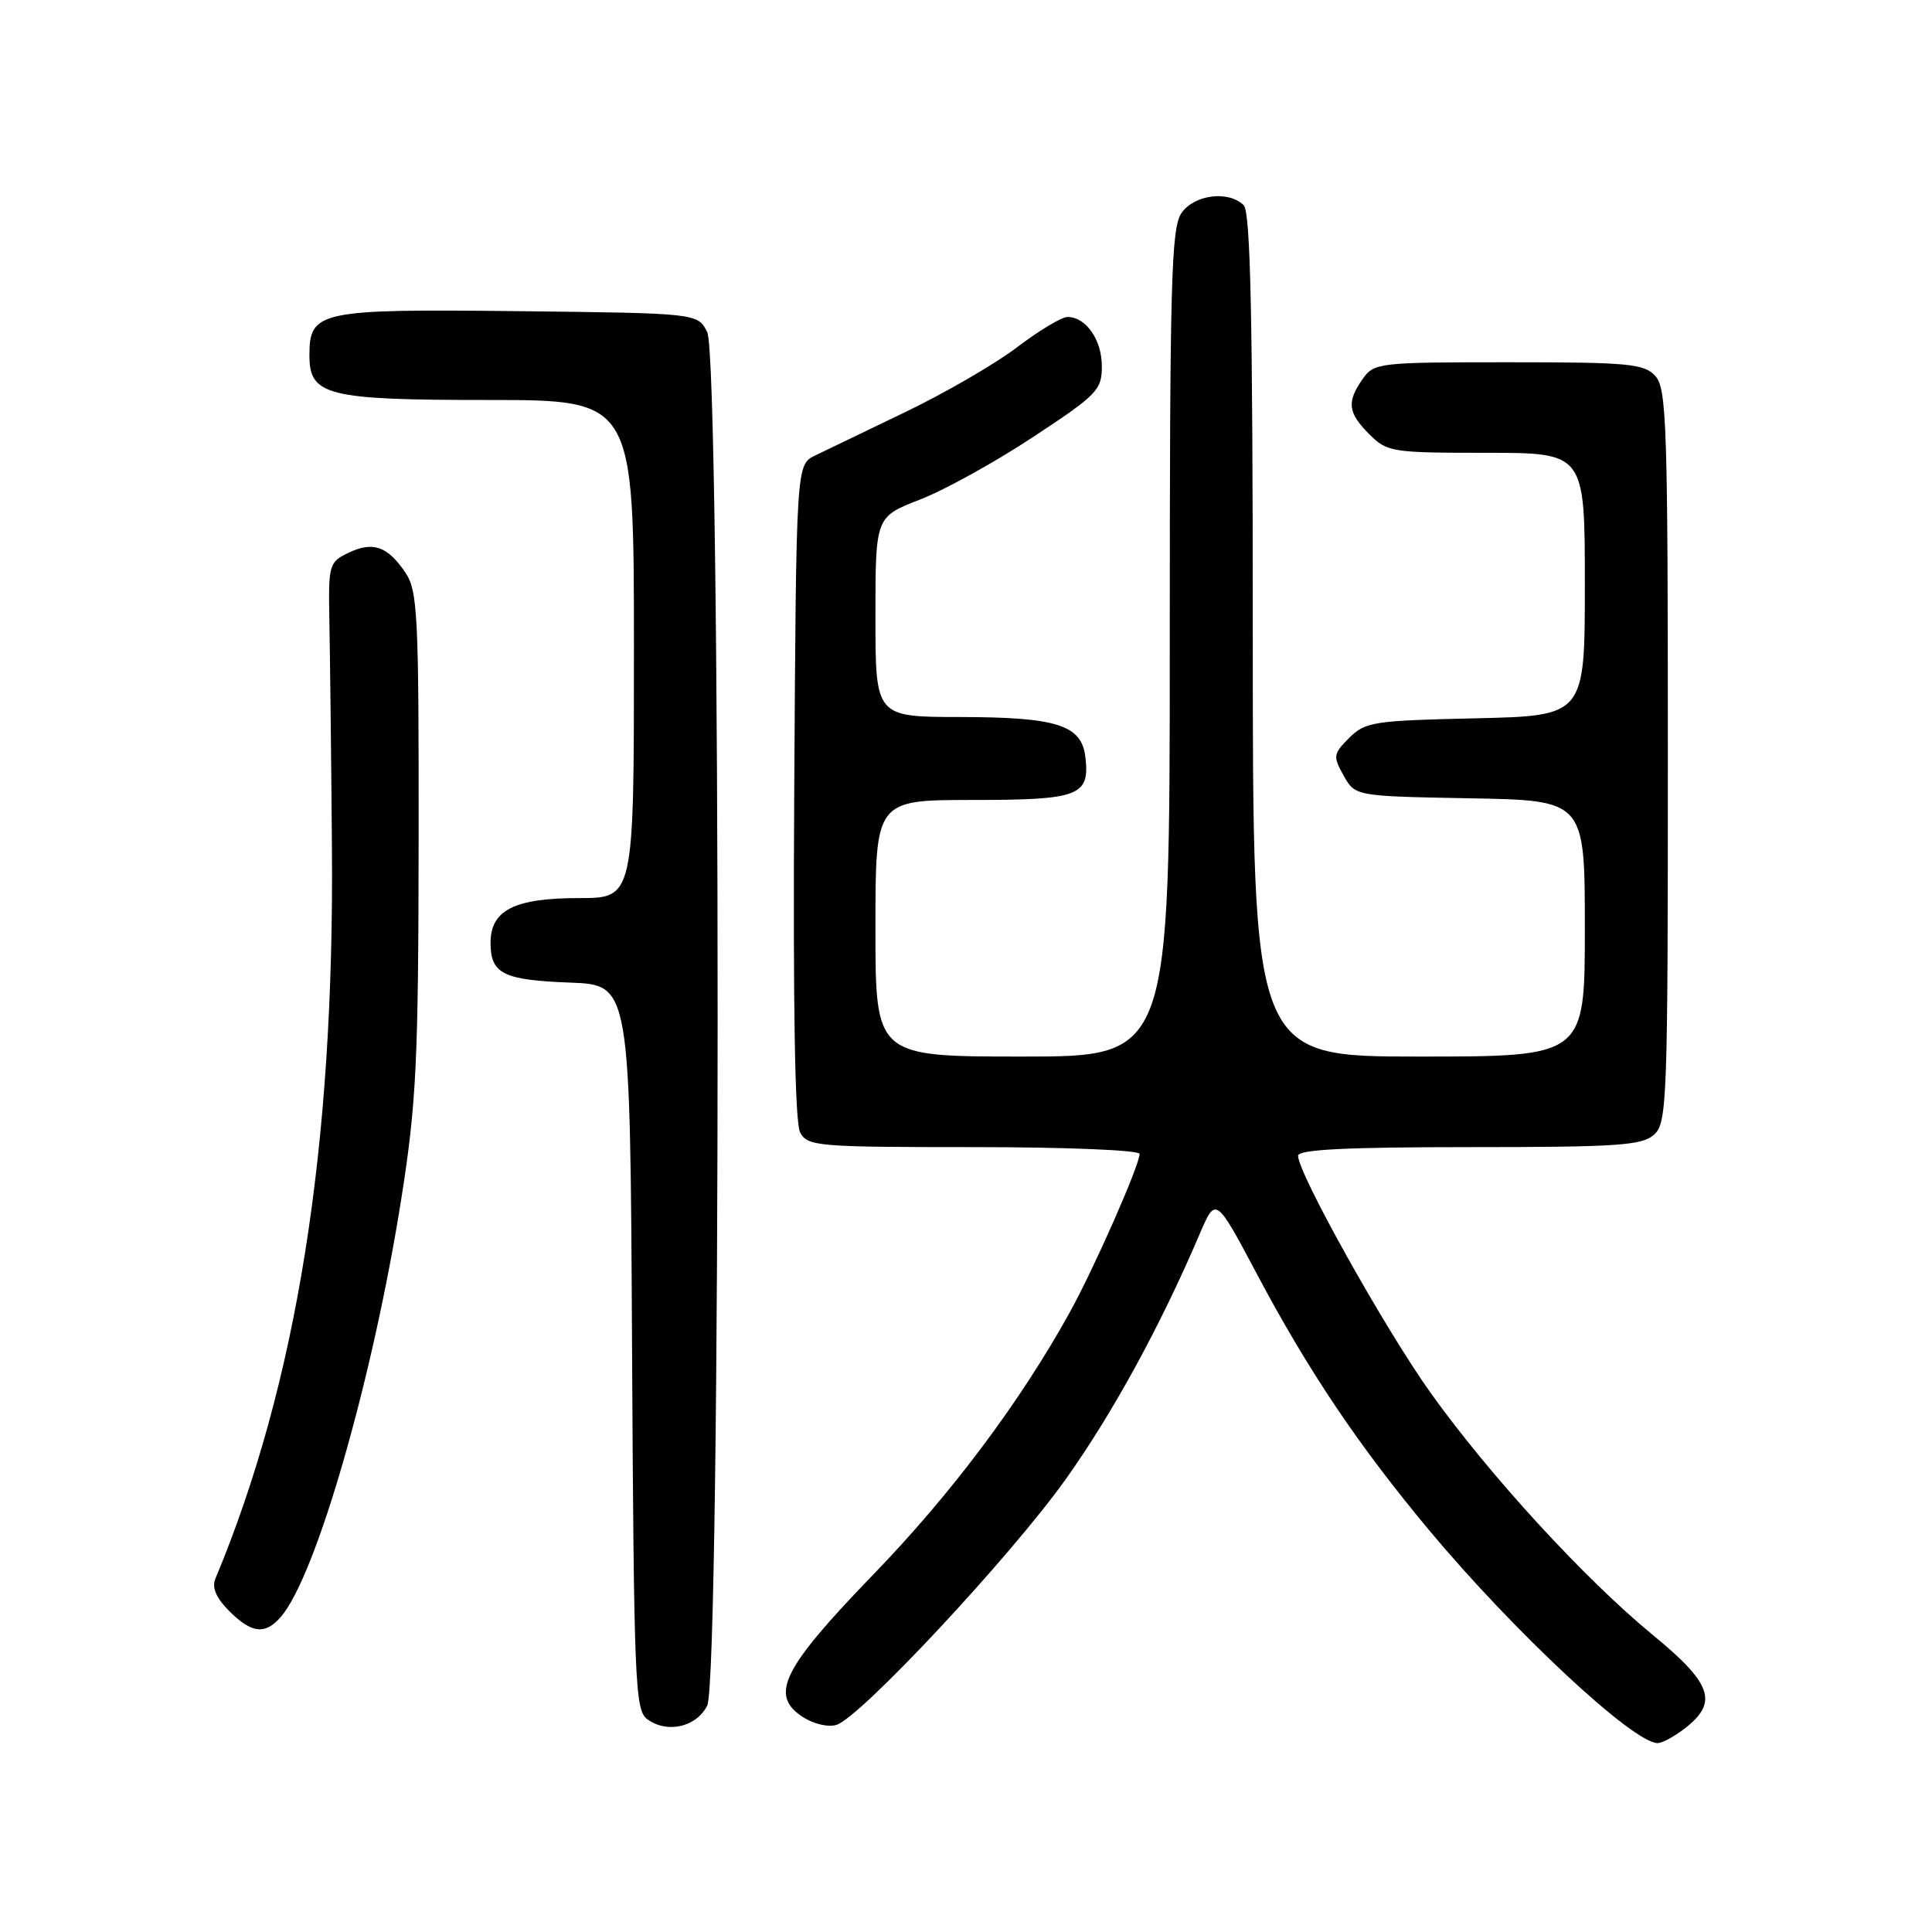 <?xml version="1.0" encoding="UTF-8" standalone="no"?>
<!DOCTYPE svg PUBLIC "-//W3C//DTD SVG 1.1//EN" "http://www.w3.org/Graphics/SVG/1.1/DTD/svg11.dtd" >
<svg xmlns="http://www.w3.org/2000/svg" xmlns:xlink="http://www.w3.org/1999/xlink" version="1.1" viewBox="0 0 256 256">
 <g >
 <path fill="currentColor"
d=" M 223.37 228.93 C 227.68 225.53 226.81 223.06 219.05 216.68 C 209.96 209.21 197.37 195.48 189.55 184.54 C 183.52 176.09 172.00 155.48 172.00 153.14 C 172.00 152.32 178.37 152.00 194.67 152.00 C 214.36 152.00 217.58 151.78 219.17 150.35 C 220.90 148.79 221.00 145.91 221.00 100.17 C 221.00 56.43 220.84 51.48 219.35 49.83 C 217.86 48.19 215.86 48.00 199.90 48.00 C 182.65 48.00 182.07 48.07 180.56 50.22 C 178.42 53.27 178.59 54.69 181.45 57.55 C 183.81 59.90 184.44 60.00 196.95 60.00 C 210.00 60.00 210.00 60.00 210.00 77.43 C 210.00 94.85 210.00 94.85 195.52 95.18 C 182.03 95.48 180.90 95.65 178.78 97.77 C 176.65 99.90 176.61 100.21 178.04 102.77 C 179.57 105.50 179.57 105.50 194.79 105.78 C 210.00 106.05 210.00 106.05 210.00 123.03 C 210.00 140.00 210.00 140.00 188.00 140.00 C 166.00 140.00 166.00 140.00 166.00 84.20 C 166.00 42.13 165.70 28.10 164.80 27.20 C 162.81 25.21 158.27 25.77 156.56 28.22 C 155.19 30.17 155.00 37.26 155.00 85.22 C 155.00 140.00 155.00 140.00 135.50 140.00 C 116.00 140.00 116.00 140.00 116.00 123.00 C 116.00 106.00 116.00 106.00 128.88 106.00 C 143.00 106.00 144.42 105.46 143.82 100.33 C 143.33 96.07 140.08 95.03 127.25 95.01 C 116.00 95.00 116.00 95.00 116.00 81.74 C 116.00 68.49 116.00 68.49 121.87 66.21 C 125.11 64.96 131.86 61.23 136.87 57.92 C 145.39 52.31 146.00 51.69 146.00 48.53 C 146.00 45.02 143.89 42.00 141.45 42.00 C 140.67 42.00 137.67 43.81 134.77 46.01 C 131.87 48.22 125.22 52.07 120.00 54.58 C 114.78 57.09 109.38 59.69 108.00 60.36 C 105.50 61.58 105.50 61.58 105.24 104.83 C 105.07 133.52 105.33 148.75 106.02 150.05 C 107.01 151.89 108.27 152.00 129.04 152.00 C 141.30 152.00 151.00 152.40 151.00 152.90 C 151.00 154.40 144.95 168.12 141.70 173.98 C 135.14 185.82 126.05 197.95 115.75 208.60 C 103.66 221.10 101.93 224.59 106.34 227.49 C 107.80 228.44 109.74 228.90 110.85 228.55 C 114.05 227.53 134.00 206.15 141.24 195.97 C 147.47 187.21 153.76 175.70 158.96 163.52 C 161.09 158.54 161.09 158.54 166.55 168.82 C 173.37 181.67 179.98 191.50 189.35 202.74 C 200.55 216.16 216.33 230.89 219.62 230.97 C 220.23 230.99 221.92 230.07 223.37 228.93 Z  M 93.71 226.00 C 95.55 222.34 95.55 47.64 93.71 44.00 C 92.44 41.50 92.44 41.50 68.57 41.23 C 42.24 40.94 41.00 41.20 41.00 47.10 C 41.00 52.42 43.32 53.00 64.72 53.00 C 84.00 53.00 84.00 53.00 84.00 86.00 C 84.00 119.00 84.00 119.00 76.72 119.00 C 68.16 119.00 65.00 120.60 65.00 124.93 C 65.00 129.04 66.68 129.87 75.55 130.20 C 83.50 130.50 83.50 130.50 83.75 178.50 C 83.99 222.85 84.14 226.60 85.75 227.79 C 88.38 229.74 92.27 228.86 93.71 226.00 Z  M 37.21 214.25 C 41.89 208.86 49.44 182.60 53.20 158.68 C 55.17 146.17 55.44 140.62 55.47 111.50 C 55.50 81.27 55.35 78.28 53.69 75.83 C 51.33 72.36 49.40 71.70 46.15 73.26 C 43.61 74.48 43.51 74.85 43.64 82.02 C 43.72 86.13 43.88 99.62 43.98 112.00 C 44.33 151.93 39.34 183.32 28.53 209.21 C 28.05 210.36 28.65 211.74 30.36 213.46 C 33.36 216.45 35.12 216.65 37.21 214.25 Z "/>
</g>
</svg>